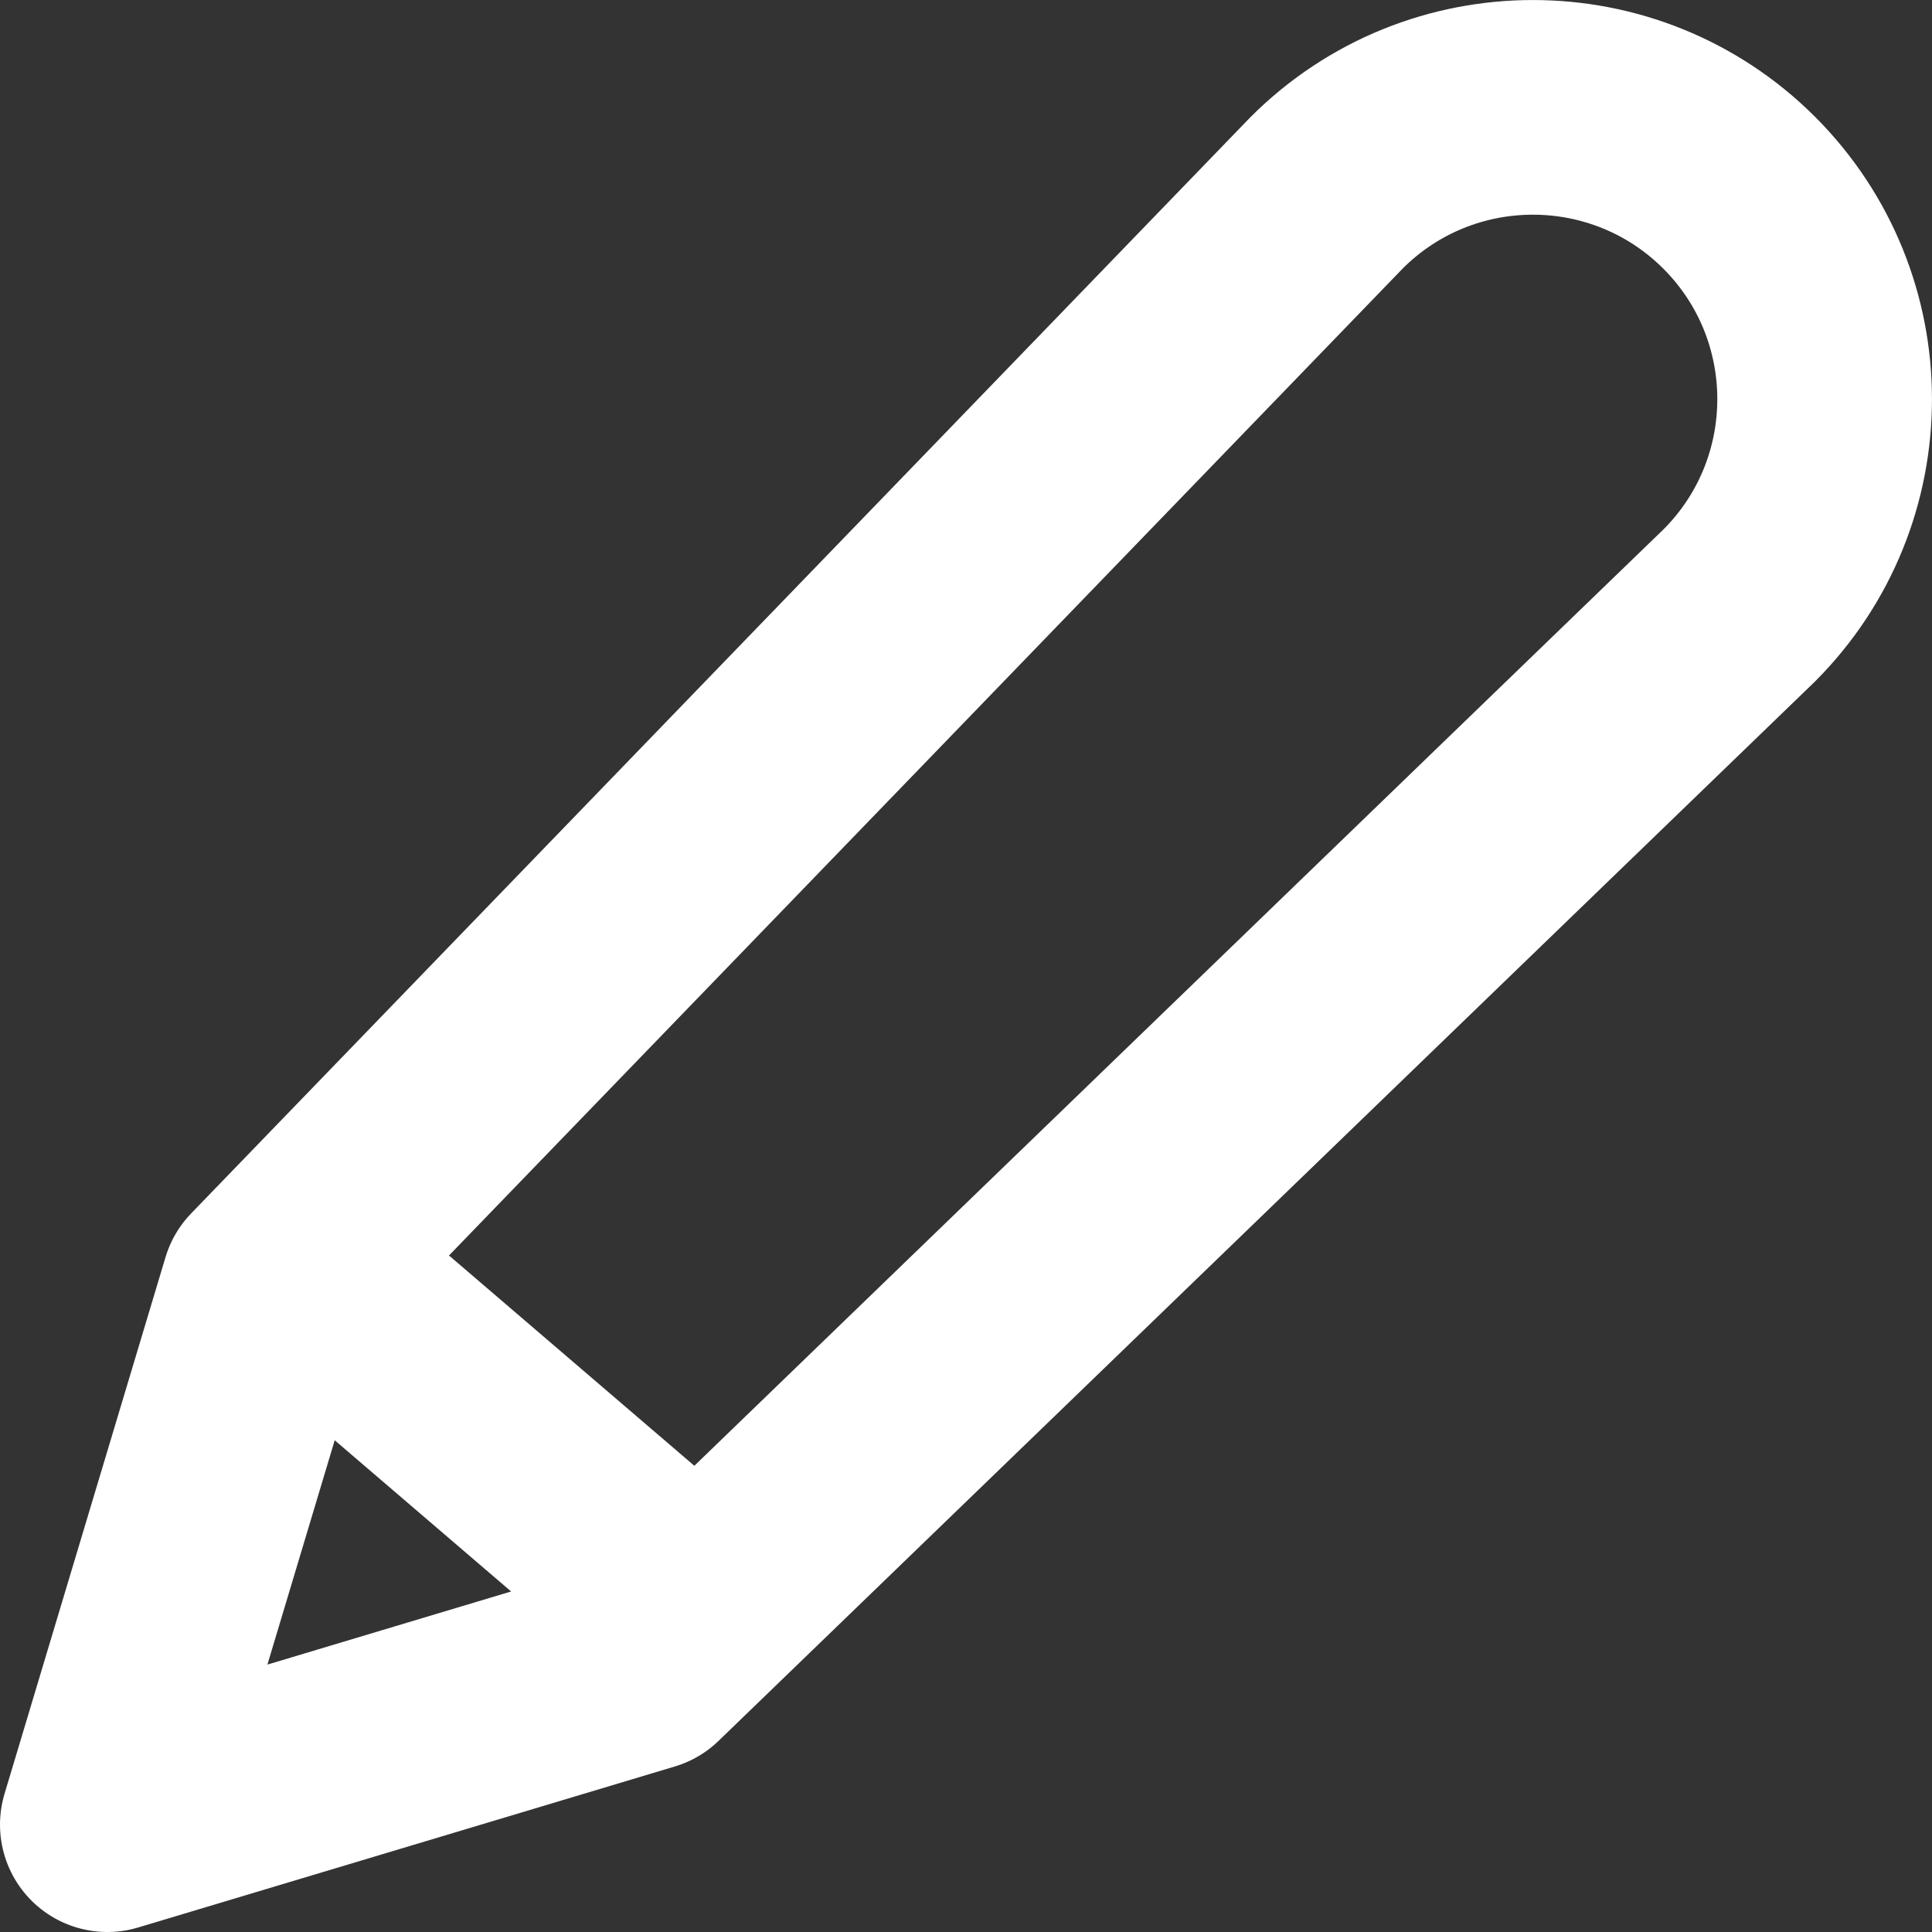 <svg width="18" height="18" viewBox="0 0 18 18" fill="none" xmlns="http://www.w3.org/2000/svg">
<rect x="0" y="0" width="18" height="18" fill="#333333" stroke="none"/>
<path d="M3 12L6.5 15M2.5 12L12.36 1.796C13.421 0.735 15.142 0.735 16.204 1.796C17.265 2.858 17.265 4.579 16.204 5.641L6 15.5L1 17L2.5 12Z" stroke="white" stroke-width="2" stroke-linecap="round" stroke-linejoin="round"/>
</svg>
